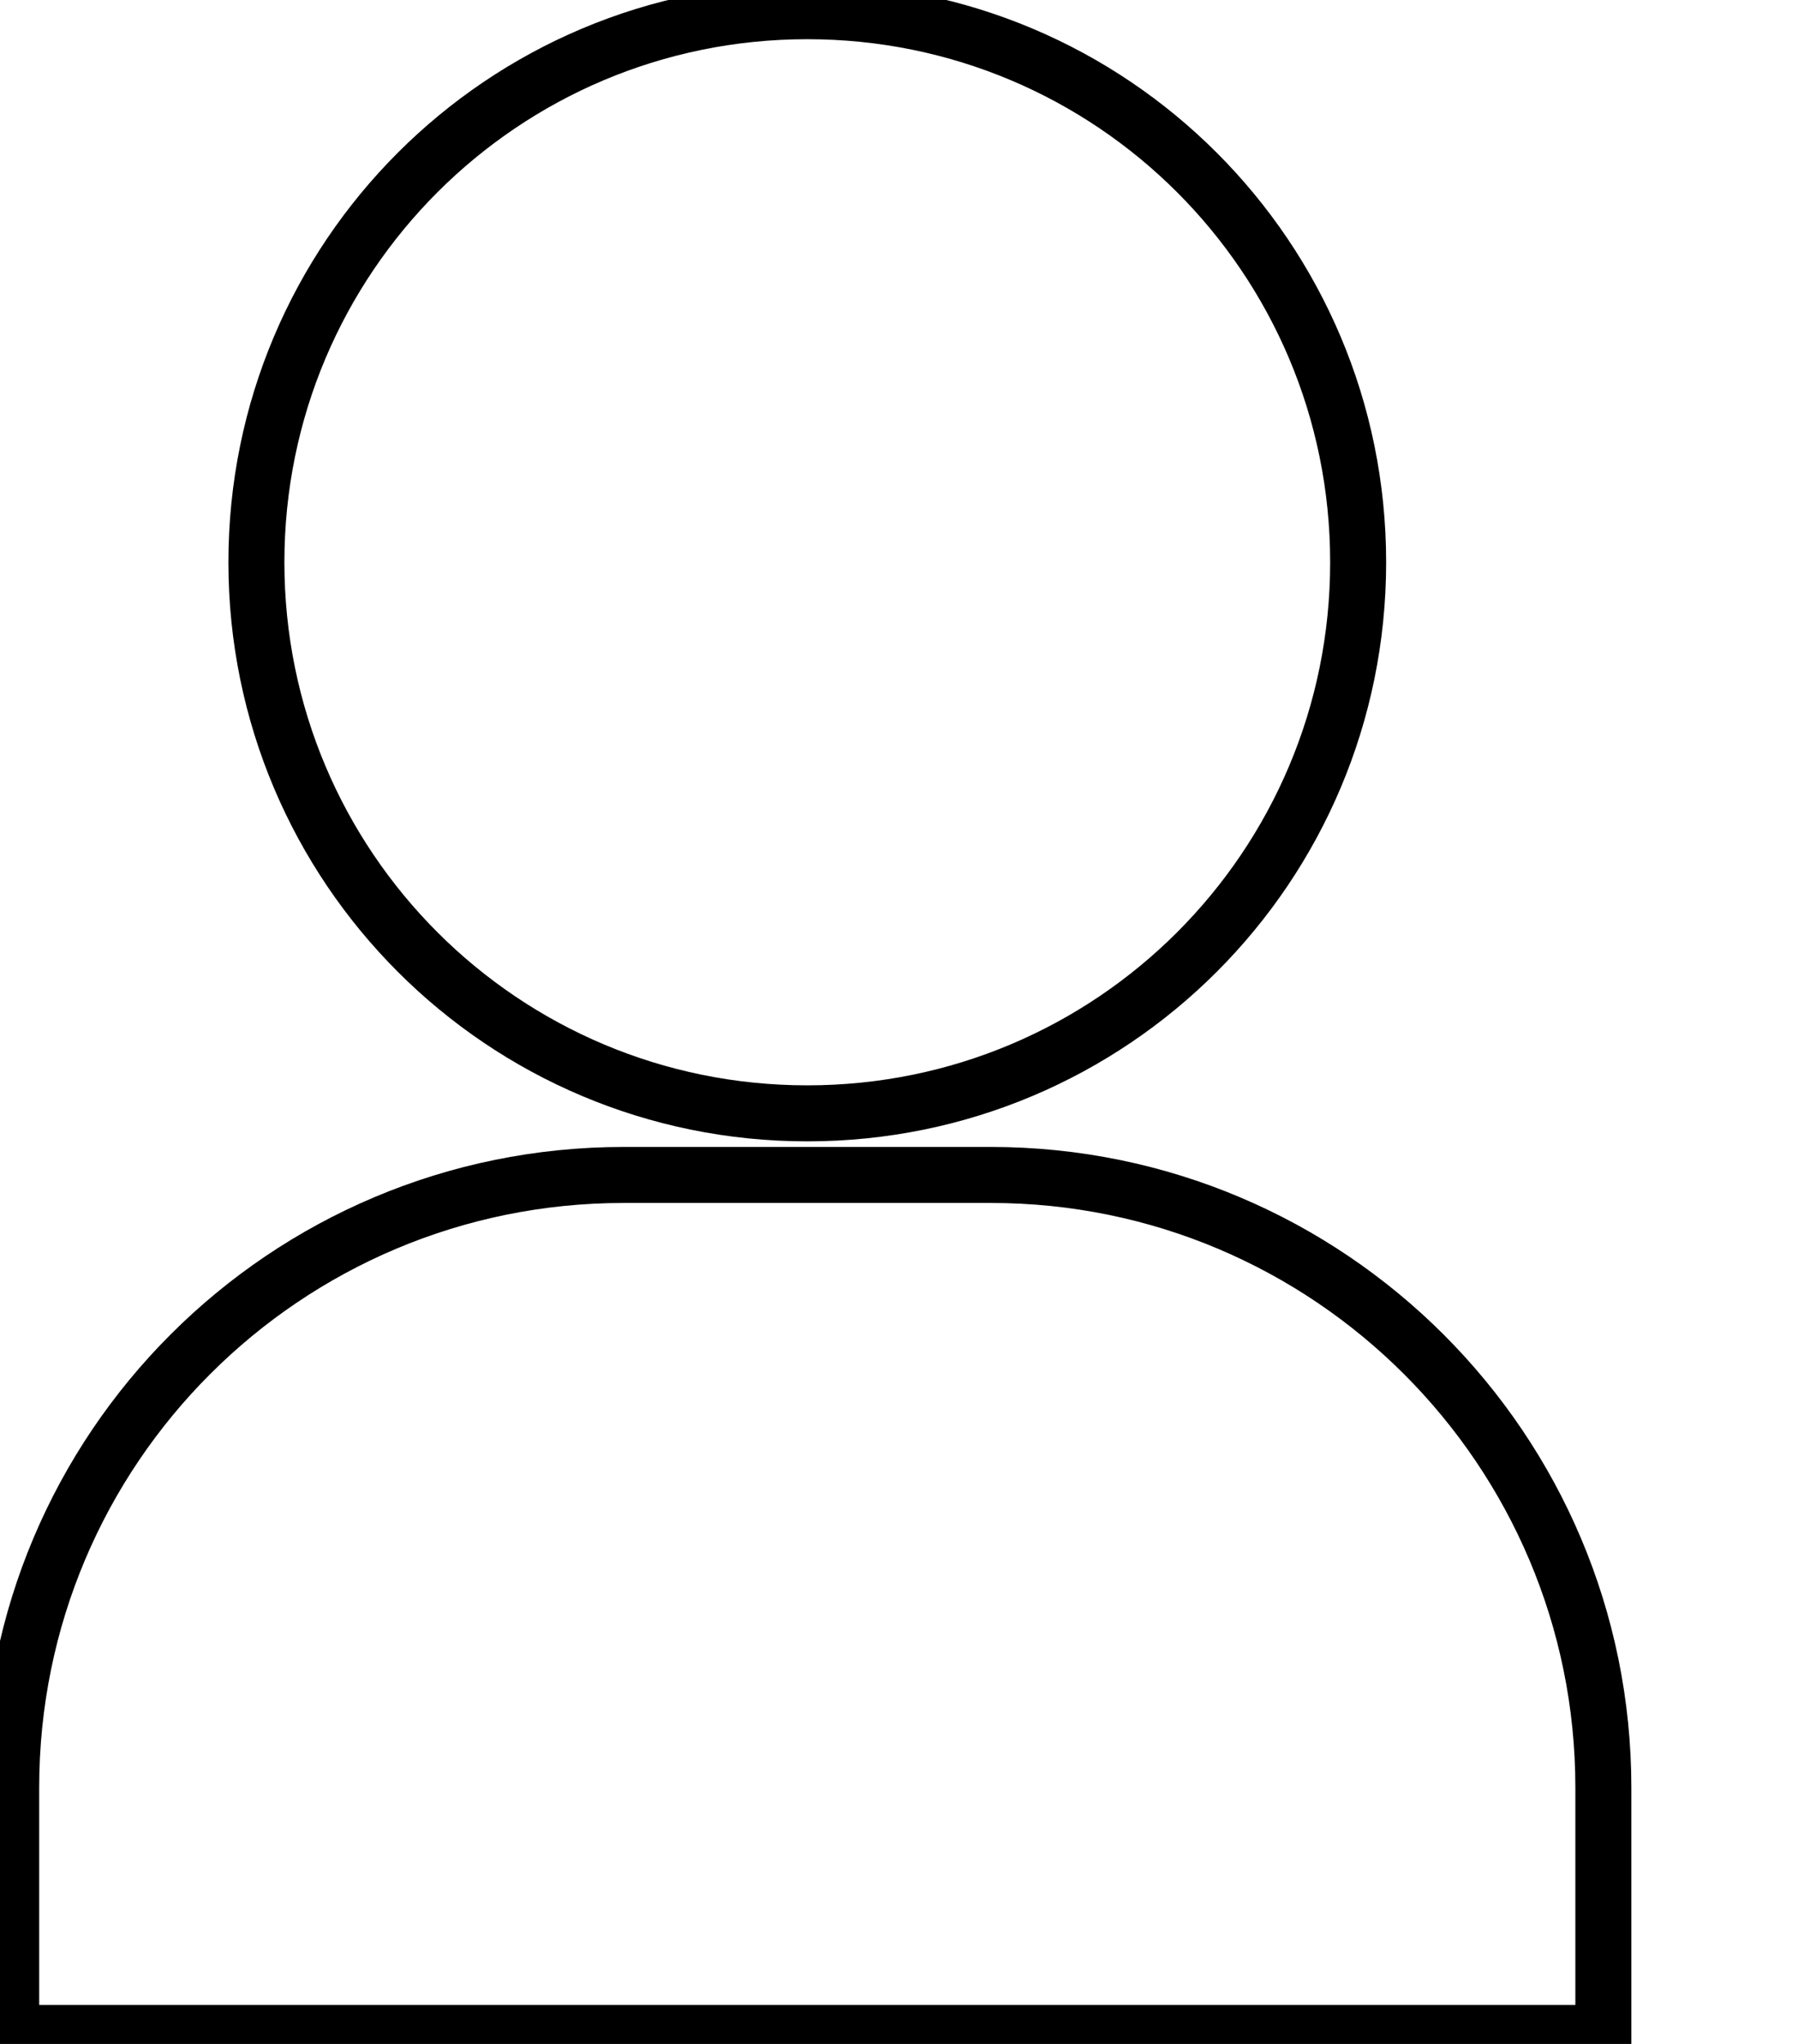 <svg data-v-9833e8b2="" version="1.1" xmlns="http://www.w3.org/2000/svg" xmlns:xlink="http://www.w3.org/1999/xlink" width="22" height="25"><g data-v-9833e8b2=""><path data-v-9833e8b2="" transform="scale(0.137)" fill="none" stroke="currentColor" paint-order="fill stroke markers" d="m72.1,1c27.2,0 49.2,22 49.2,49.2c0,27.2 -22,49.2 -49.2,49.2c-27.2,0 -49.2,-22 -49.2,-49.2c0,-27.2 22,-49.2 49.2,-49.2l0,0z" stroke-width="5" stroke-miterlimit="10" stroke-dasharray=""></path><path data-v-9833e8b2="" transform="scale(0.137)" fill="none" stroke="currentColor" paint-order="fill stroke markers" d="m55.7,104.9l32.8,0c30.2,0 54.7,24.5 54.7,54.7l0,21.9l-142.2,0l0,-21.9c0,-30.3 24.5,-54.7 54.7,-54.7l0,0z" stroke-width="5" stroke-miterlimit="10" stroke-dasharray=""></path></g></svg>